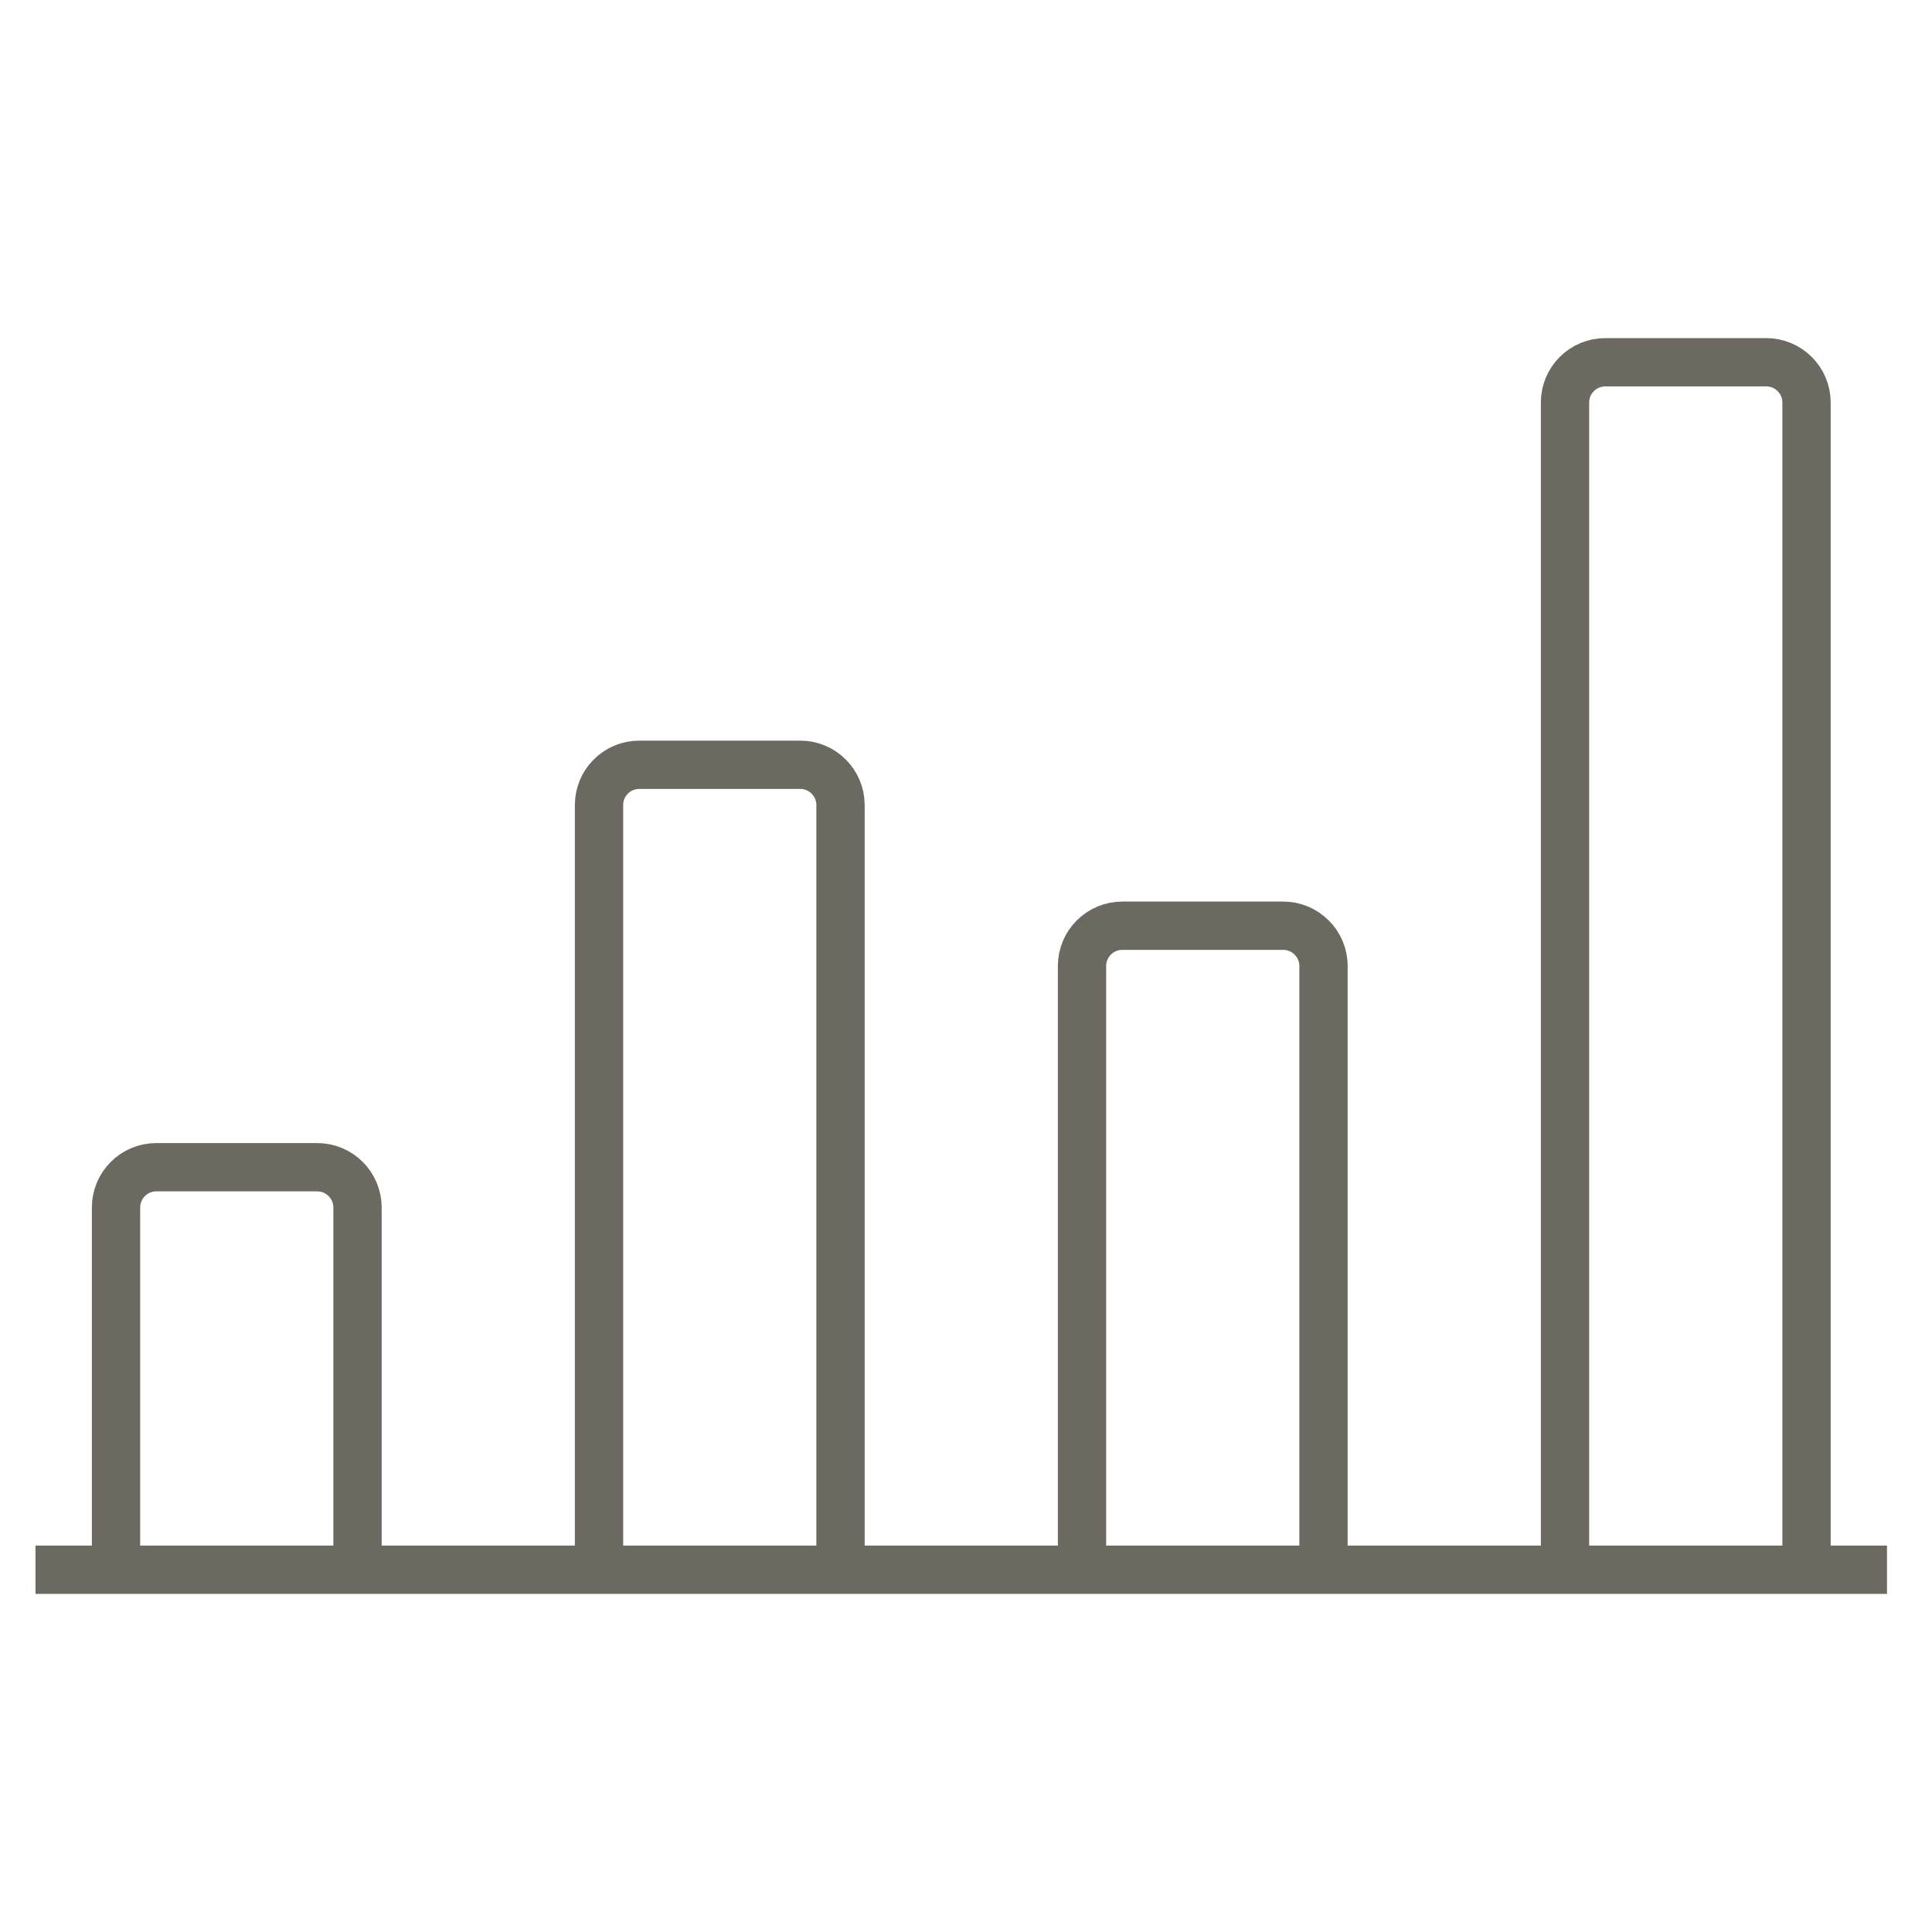 <svg
        width="40"
        height="40"
        viewBox="0 0 40 40"
        fill="none"
        xmlns="http://www.w3.org/2000/svg"
>
    <path
            d="M0.735 32.5H39.068"
            stroke="#6B6960"
            strokeWidth="1.667"
            strokeLinecap="round"
            strokeLinejoin="round"
    />
    <path
            d="M7.402 32.5V25C7.402 24.779 7.314 24.567 7.158 24.411C7.001 24.254 6.789 24.166 6.568 24.166H3.235C3.014 24.166 2.802 24.254 2.646 24.411C2.489 24.567 2.402 24.779 2.402 25V32.5"
            stroke="#6B6960"
            strokeWidth="1.667"
            strokeLinecap="round"
            strokeLinejoin="round"
    />
    <path
            d="M27.402 32.5V20C27.402 19.779 27.314 19.567 27.157 19.411C27.001 19.254 26.789 19.166 26.568 19.166H23.235C23.014 19.166 22.802 19.254 22.646 19.411C22.489 19.567 22.402 19.779 22.402 20V32.5"
            stroke="#6B6960"
            strokeWidth="1.667"
            strokeLinecap="round"
            strokeLinejoin="round"
    />
    <path
            d="M17.402 32.5V16.667C17.402 16.446 17.314 16.234 17.157 16.078C17.001 15.921 16.789 15.834 16.568 15.834H13.235C13.014 15.834 12.802 15.921 12.646 16.078C12.489 16.234 12.402 16.446 12.402 16.667V32.5"
            stroke="#6B6960"
            strokeWidth="1.667"
            strokeLinecap="round"
            strokeLinejoin="round"
    />
    <path
            d="M37.402 32.5V8.333C37.402 8.112 37.314 7.9 37.157 7.744C37.001 7.588 36.789 7.5 36.568 7.5H33.235C33.014 7.5 32.802 7.588 32.646 7.744C32.489 7.9 32.402 8.112 32.402 8.333V32.5"
            stroke="#6B6960"
            strokeWidth="1.667"
            strokeLinecap="round"
            strokeLinejoin="round"
    />
</svg>
